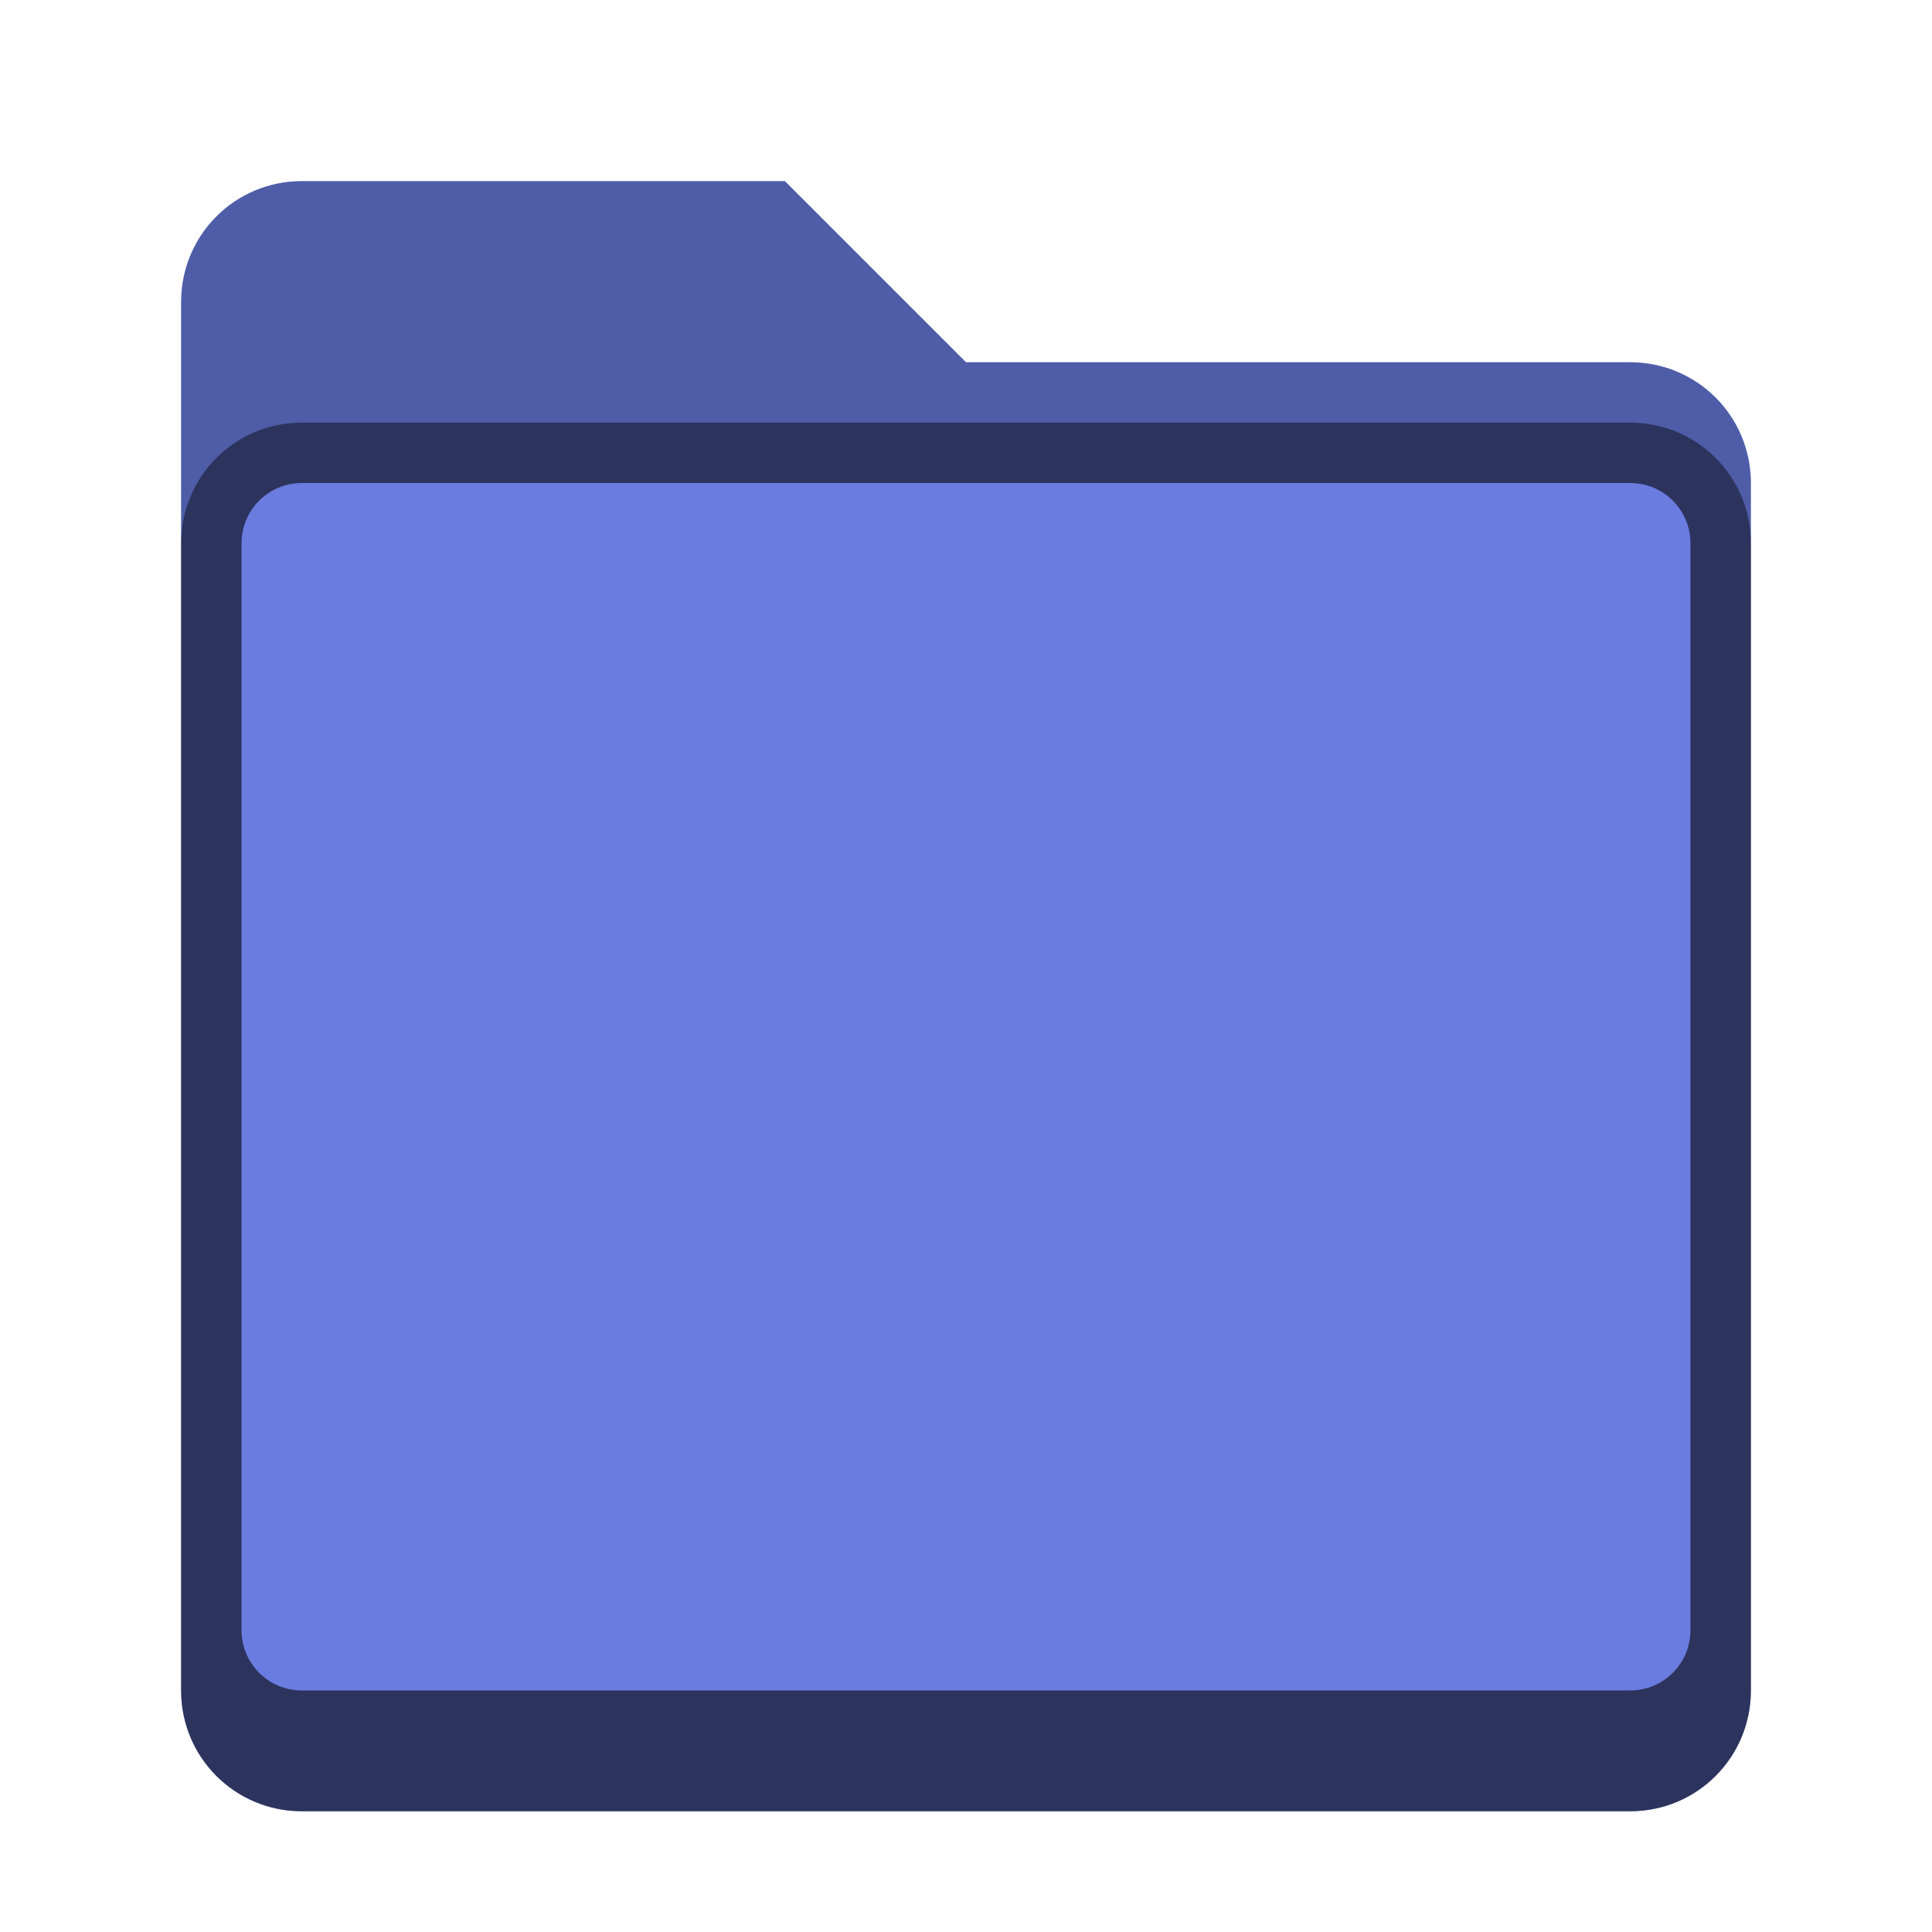 <svg version="1.0" viewBox="0 0 32 32" xmlns="http://www.w3.org/2000/svg"><path d="M5 3h8l3 3h11c1.108 0 2 .892 2 2v20c0 1.108-.892 2-2 2H5c-1.108 0-2-.892-2-2V5c0-1.108.892-2 2-2z" fill="#6a7ce0"/><path d="M5 7c-1.108 0-2 .892-2 2v19c0 1.108.892 2 2 2h22c1.108 0 2-.892 2-2V9c0-1.108-.892-2-2-2zm0 1h22c.554 0 1 .446 1 1v18c0 .554-.446 1-1 1H5c-.554 0-1-.446-1-1V9c0-.554.446-1 1-1z" fill-opacity=".25"/><path d="M5 3c-1.108 0-2 .892-2 2v23c0 1.108.892 2 2 2h22c1.108 0 2-.892 2-2V8c0-1.108-.892-2-2-2H16l-3-3zm0 5h22c.554 0 1 .446 1 1v18c0 .554-.446 1-1 1H5c-.554 0-1-.446-1-1V9c0-.554.446-1 1-1z" fill-opacity=".25"/><path d="M5 7c-1.108 0-2 .892-2 2v19c0 1.108.892 2 2 2h22c1.108 0 2-.892 2-2V9c0-1.108-.892-2-2-2zm0 1h22c.554 0 1 .446 1 1v18c0 .554-.446 1-1 1H5c-.554 0-1-.446-1-1V9c0-.554.446-1 1-1z" fill-opacity=".25"/></svg>